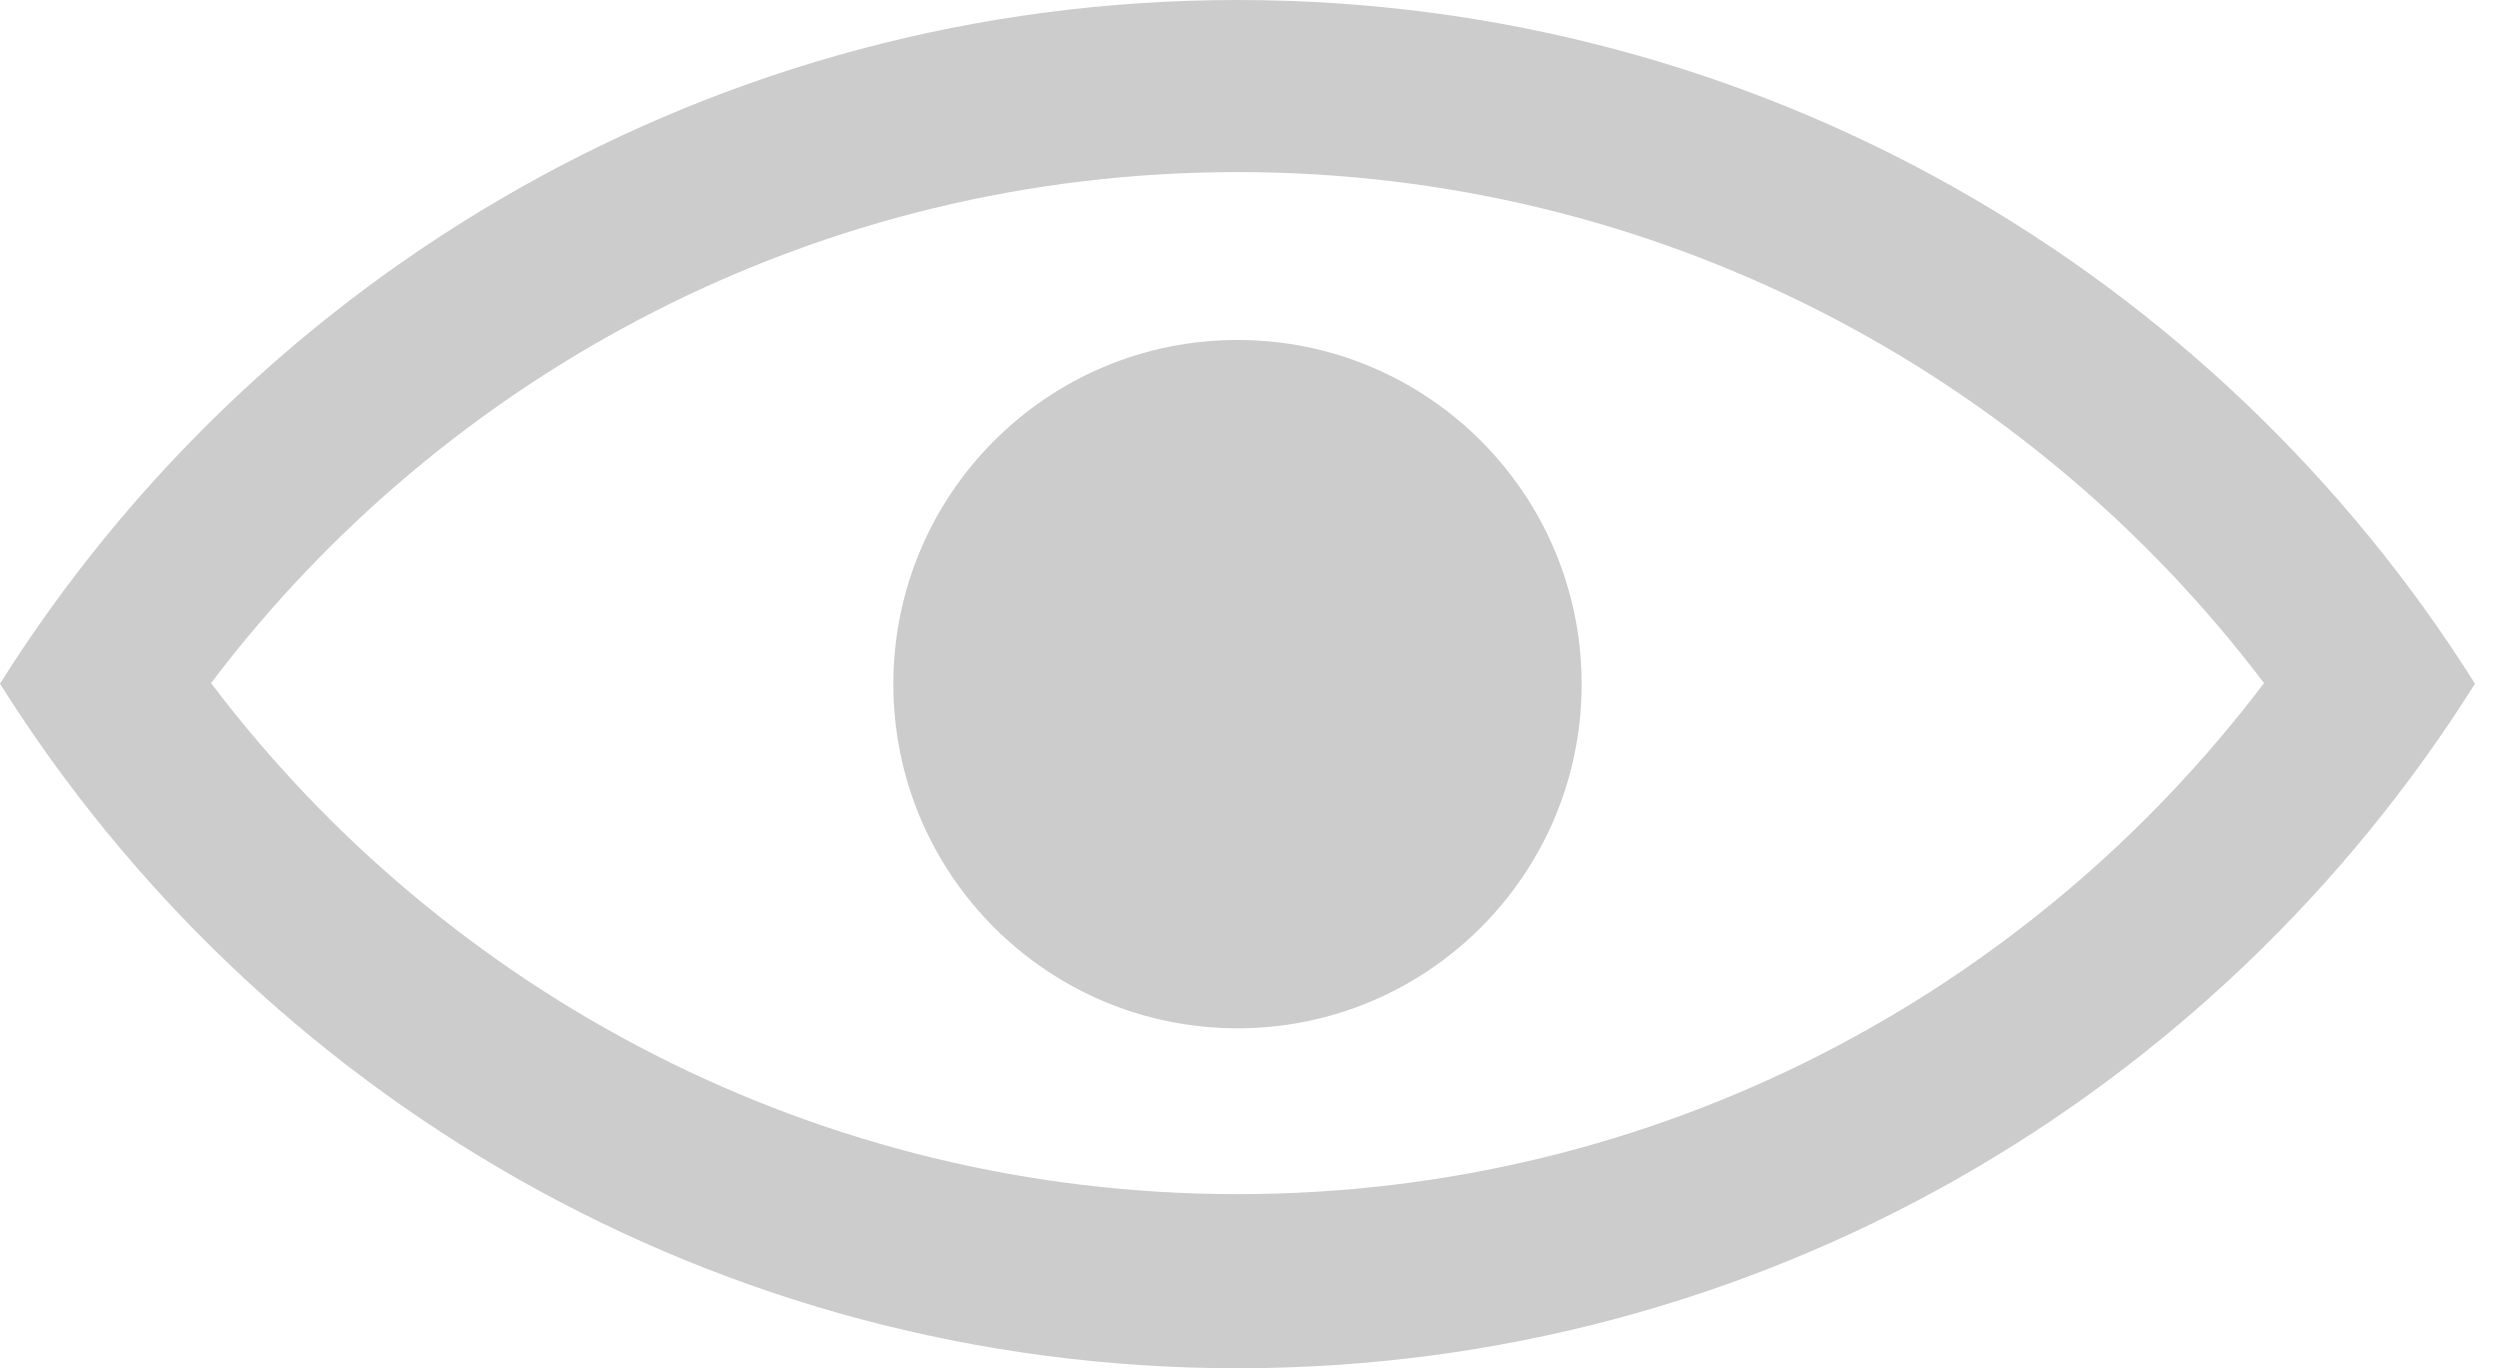 <?xml version="1.0" encoding="utf-8"?>
<!-- Generator: Adobe Illustrator 16.0.4, SVG Export Plug-In . SVG Version: 6.00 Build 0)  -->
<!DOCTYPE svg PUBLIC "-//W3C//DTD SVG 1.1//EN" "http://www.w3.org/Graphics/SVG/1.1/DTD/svg11.dtd">
<svg version="1.1" id="Livello_1" xmlns="http://www.w3.org/2000/svg" xmlns:xlink="http://www.w3.org/1999/xlink" x="0px" y="0px"
	 width="141.732px" height="77.57px" viewBox="0 0 141.732 77.57" enable-background="new 0 0 141.732 77.57" xml:space="preserve">
<g id="Livello_80" opacity="0.2">
	<path d="M89.668,38.786c0-10.771-8.729-19.512-19.51-19.512S50.646,28.01,50.646,38.786c0,10.774,8.729,19.511,19.512,19.511
		C80.934,58.297,89.668,49.561,89.668,38.786 M128.352,38.727c-13.315,17.599-34.429,28.972-58.193,28.972
		c-23.77,0-44.879-11.373-58.194-28.972C25.279,21.129,46.389,9.756,70.158,9.756S115.036,21.129,128.352,38.727 M140.314,38.76
		C125.666,15.478,99.725,0,70.158,0S14.648,15.478,0,38.76C14.648,62.072,40.591,77.57,70.158,77.57S125.666,62.072,140.314,38.76"
		/>
</g>
<g id="Livello_1_1_" opacity="0.2">
</g>
</svg>
